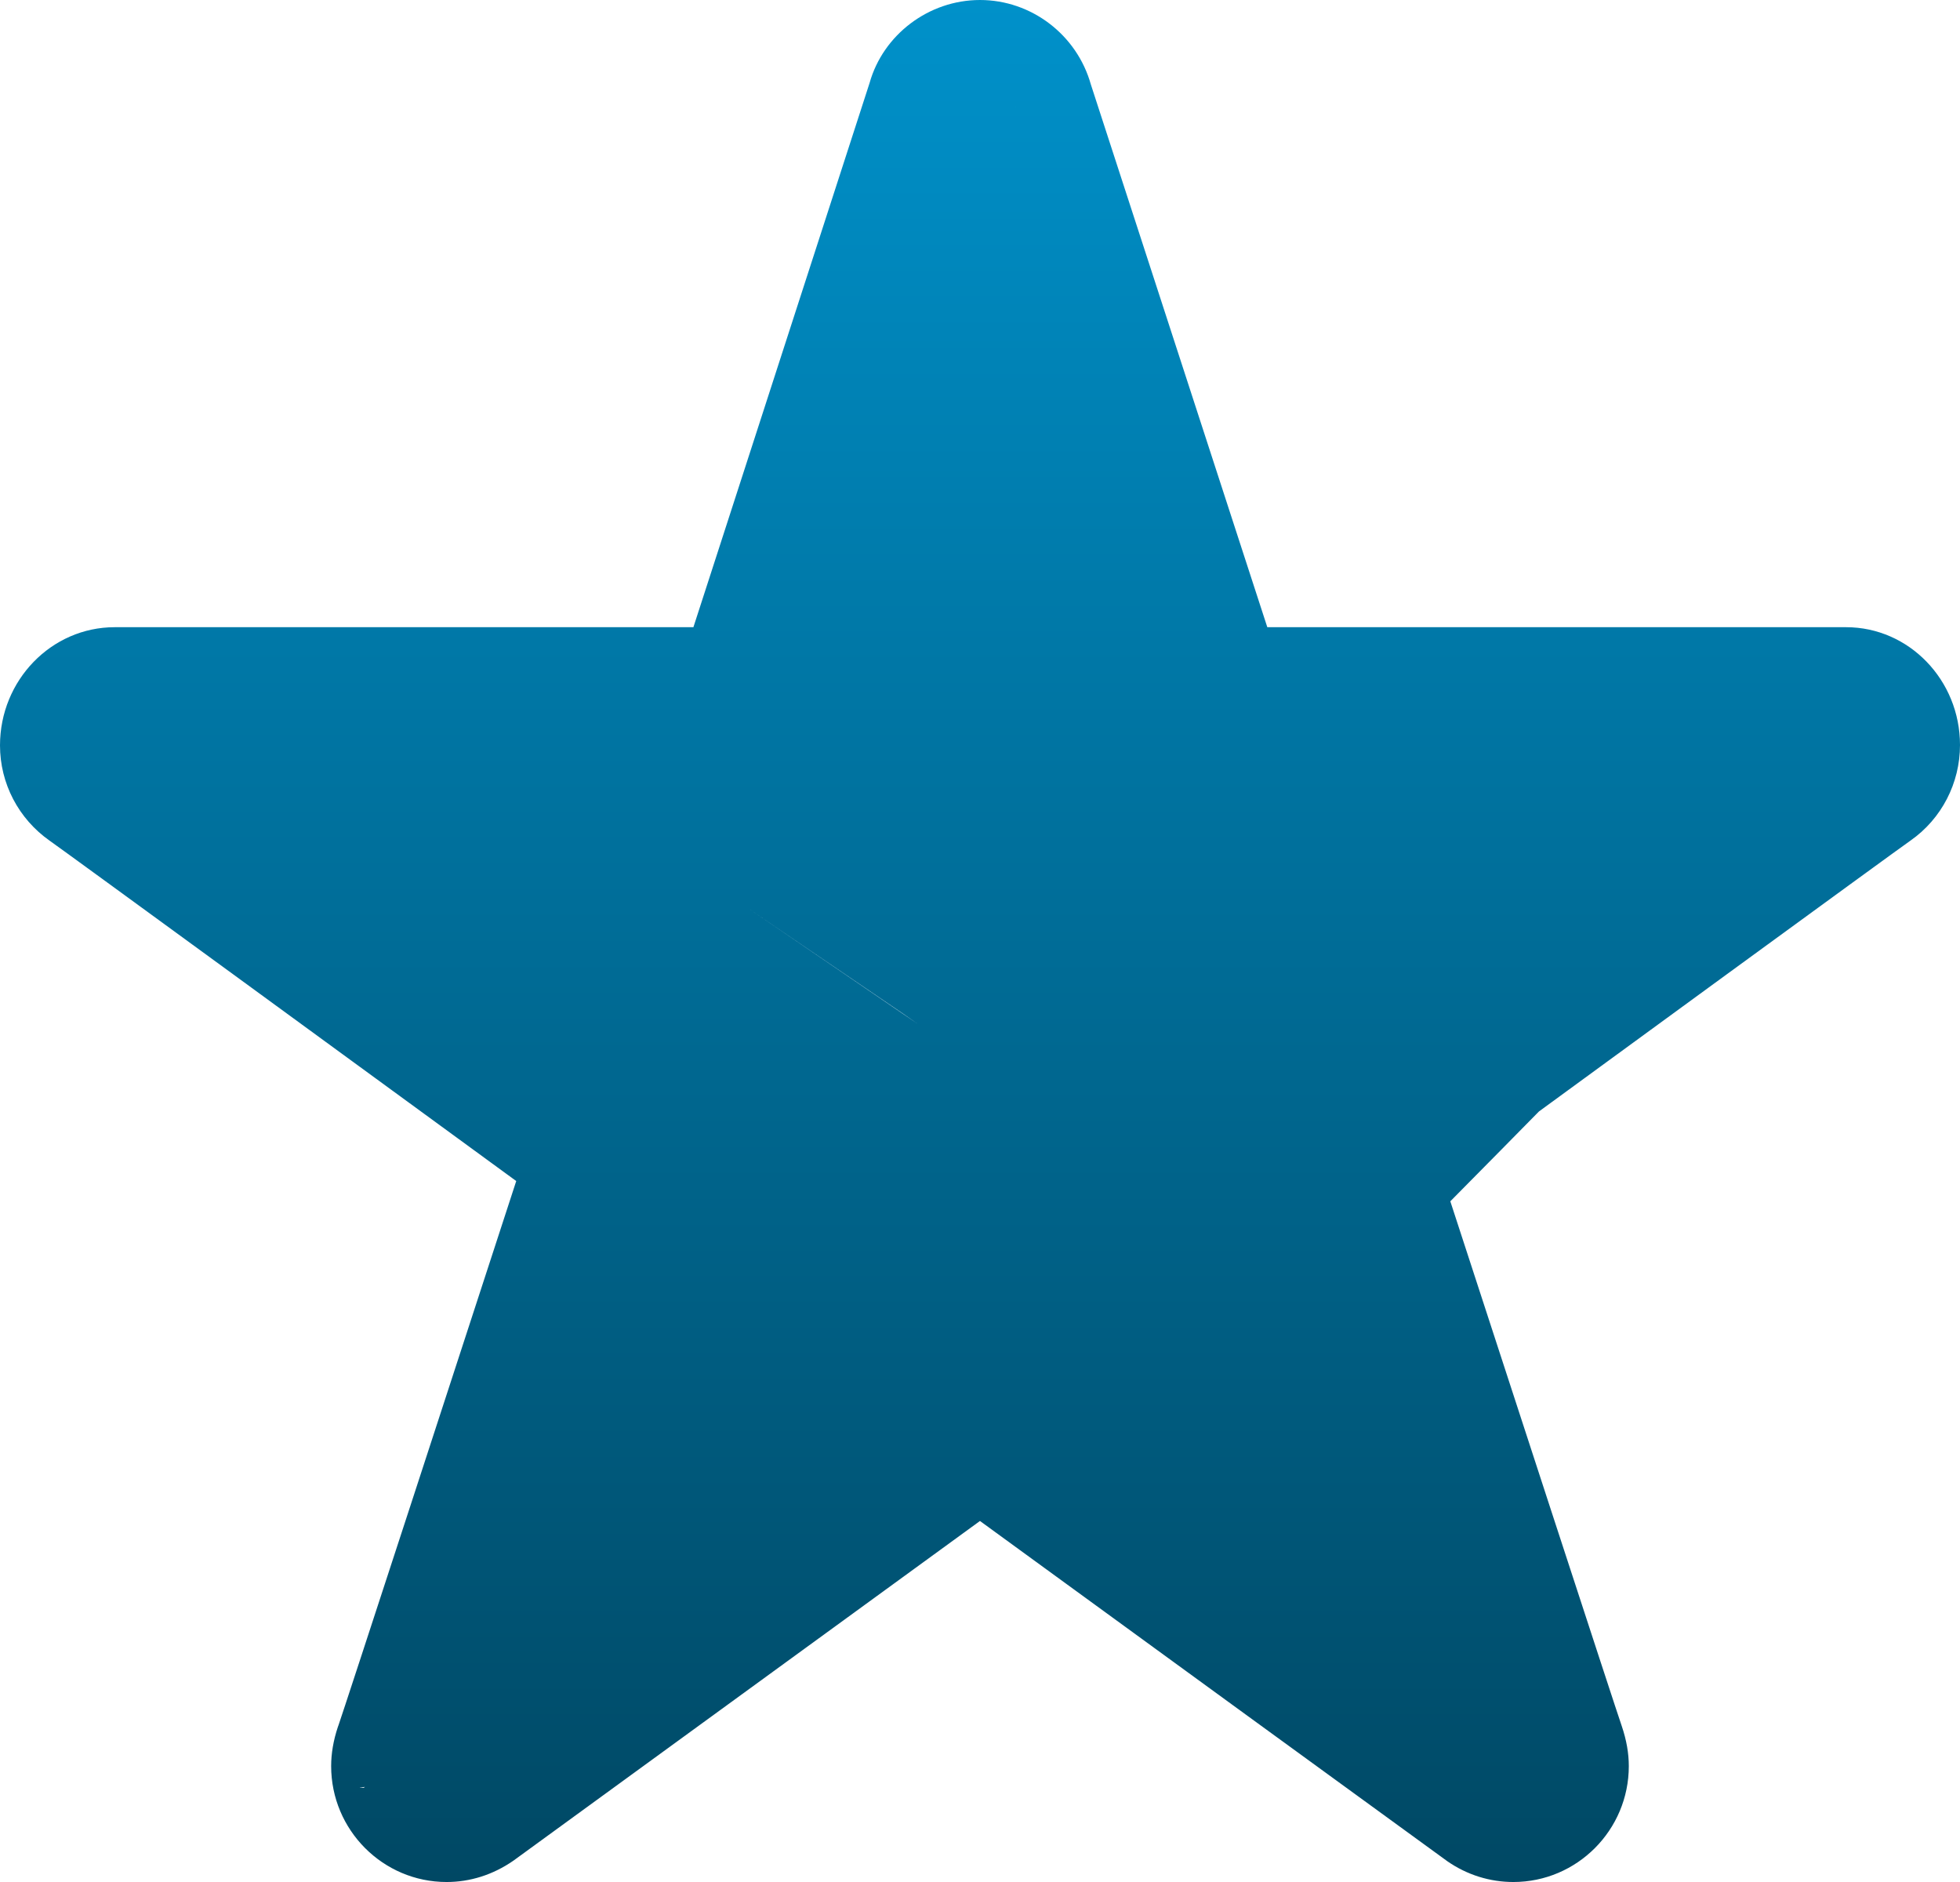 <?xml version="1.0" encoding="utf-8"?>
<svg viewBox="131.564 34.505 99.387 95.412" width="99.387" height="95.412" xmlns="http://www.w3.org/2000/svg">
  <defs>
    <linearGradient gradientUnits="userSpaceOnUse" x1="64.002" y1="16.406" x2="64.002" y2="111.818" id="gradient-1" gradientTransform="matrix(1, 0, 0, 1, 117.255, 18.099)">
      <stop offset="0" style="stop-color: rgba(0, 145, 202, 1)"/>
      <stop offset="1" style="stop-color: rgba(0, 72, 100, 1)"/>
    </linearGradient>
  </defs>
  <path d="M 208.302 129.917 C 207.112 129.917 205.955 129.556 204.961 128.868 C 204.444 128.501 186.176 115.197 181.256 111.614 L 157.592 128.839 C 156.553 129.556 155.398 129.917 154.21 129.917 C 150.982 129.917 148.356 127.281 148.356 124.04 C 148.356 123.401 148.47 122.735 148.695 122.06 L 148.733 121.955 C 148.986 121.245 154.947 102.959 157.741 94.38 C 150.399 89.016 134.727 77.572 134.088 77.13 C 132.499 76.016 131.564 74.215 131.564 72.296 C 131.564 68.991 134.172 66.302 137.379 66.302 L 166.725 66.302 L 175.658 38.712 C 176.345 36.266 178.656 34.505 181.257 34.505 C 183.861 34.505 186.172 36.267 186.879 38.788 L 195.826 66.302 L 225.176 66.302 C 228.361 66.302 230.951 68.981 230.951 72.276 C 230.951 74.208 230.015 76.016 228.449 77.114 C 227.778 77.577 212.11 89.017 204.771 94.379 C 207.568 102.965 213.535 121.266 213.796 122 C 214.042 122.727 214.157 123.396 214.157 124.041 C 214.157 127.282 211.53 129.917 208.302 129.917 Z M 181.256 106.665 L 182.434 107.521 C 190.83 113.637 206.825 125.285 207.258 125.593 C 207.557 125.799 176.764 104.424 177.139 104.424 C 178.162 104.424 173.621 103.582 173.621 102.547 C 173.621 102.338 169.278 102.638 169.19 102.376 C 169.042 102.005 203.326 102.857 200.518 94.236 L 200.069 92.858 L 201.24 92.004 C 203.726 90.186 225.553 74.24 226.184 73.816 C 226.652 73.487 194.713 106.215 194.713 105.587 C 194.713 104.518 189.064 93.404 188.102 93.404 L 177.338 85.882 L 183.05 39.946 C 182.798 39.052 190.683 71.28 189.853 71.28 C 189.024 71.28 194.222 71.829 193.992 72.646 L 188.977 93.405 L 158.871 88.57 C 157.887 88.57 180.457 87.996 180.956 88.346 C 181.556 88.749 169.428 80.502 169.428 80.502 L 197.455 99.612 C 194.739 107.956 153.057 121.675 152.49 123.325 L 152.491 123.325 C 152.402 123.592 152.357 123.833 152.357 124.042 C 152.357 125.077 148.968 125.141 149.991 125.141 C 150.371 125.141 154.414 118.283 154.745 118.055 L 181.256 106.665 Z" style="stroke-opacity: 0.18; fill-rule: nonzero; stroke-width: 0px; fill: url(#gradient-1);"/>
</svg>